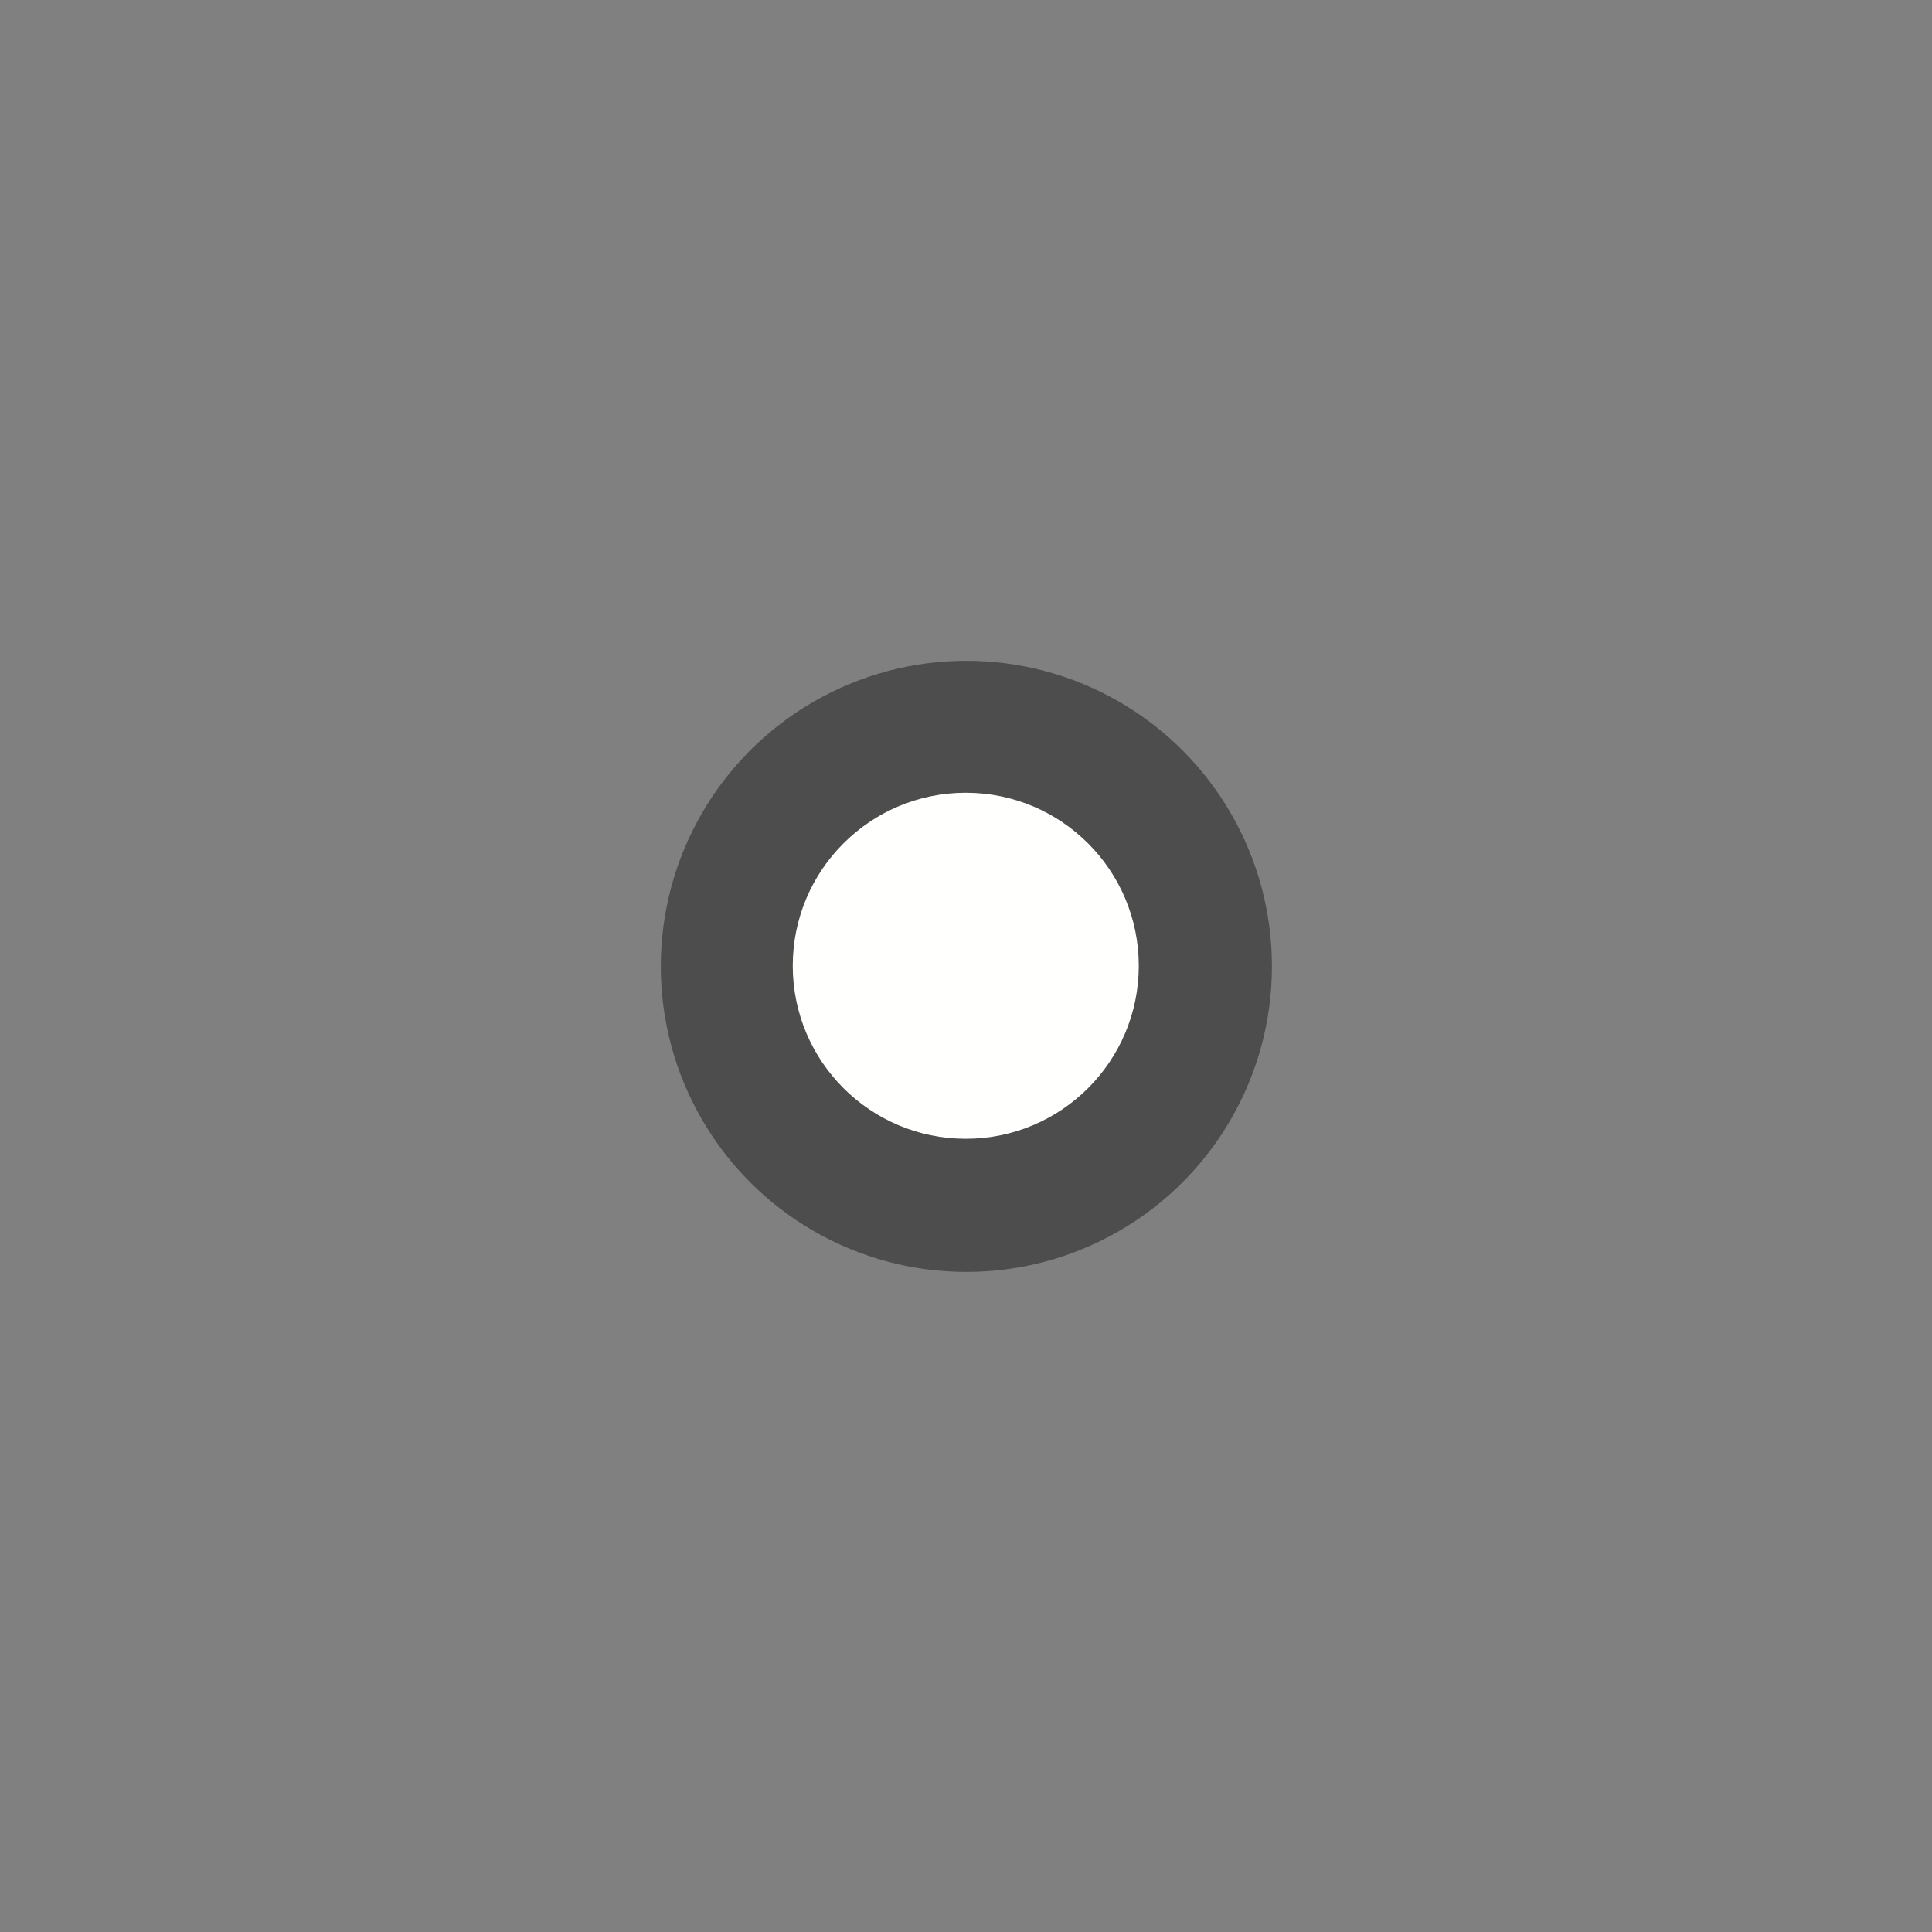 <?xml version="1.0" encoding="UTF-8" standalone="no"?>
<svg
   xmlns:dc="http://purl.org/dc/elements/1.1/"
   xmlns:cc="http://creativecommons.org/ns#"
   xmlns:rdf="http://www.w3.org/1999/02/22-rdf-syntax-ns#"
   xmlns:svg="http://www.w3.org/2000/svg"
   xmlns="http://www.w3.org/2000/svg"
   xmlns:sodipodi="http://sodipodi.sourceforge.net/DTD/sodipodi-0.dtd"
   xmlns:inkscape="http://www.inkscape.org/namespaces/inkscape"
   width="580"
   height="580"
   id="svg2"
   version="1.1"
   inkscape:version="0.48.4 r9939"
   sodipodi:docname="point_white_3.svg">
  <rect width="100%" height="100%" fill="#808080" stroke="none"/>
  <defs
     id="defs13" />
  <sodipodi:namedview
     pagecolor="#ffffff"
     bordercolor="#666666"
     borderopacity="1"
     objecttolerance="10"
     gridtolerance="10"
     guidetolerance="10"
     inkscape:pageopacity="0"
     inkscape:pageshadow="2"
     inkscape:window-width="1920"
     inkscape:window-height="1004"
     id="namedview11"
     showgrid="false"
     inkscape:zoom="0.8137931"
     inkscape:cx="-88.474582"
     inkscape:cy="285.54892"
     inkscape:window-x="1680"
     inkscape:window-y="0"
     inkscape:window-maximized="1"
     inkscape:current-layer="svg2" />
  <g
     id="g5-4"
     transform="matrix(1.304,0,0,1.304,-88.052,-88.052)"
     style="opacity:0.4;fill:#000000;fill-opacity:1;stroke:none">
    <title
       id="title7-8">Layer 1</title>
    <g
       id="g1327-1"
       style="fill:#000000;fill-opacity:1;stroke:none" />
    <circle
       cx="290"
       cy="290"
       r="70.348"
       id="svg_1-1"
       d="m 360.348,290 c 0,38.852 -31.496,70.348 -70.348,70.348 -38.852,0 -70.348,-31.496 -70.348,-70.348 0,-38.852 31.496,-70.348 70.348,-70.348 38.852,0 70.348,31.496 70.348,70.348 z"
       sodipodi:cx="290"
       sodipodi:cy="290"
       sodipodi:rx="70.347656"
       sodipodi:ry="70.347656"
       style="fill:#000000;stroke:none;stroke-width:5;fill-opacity:1" />
  </g>
  <g
     id="g5"
     transform="matrix(0.713,0,0,0.713,83.161,83.161)">
    <title
       id="title7">Layer 1</title>
    <g
       id="g1327" />
    <circle
       cx="290"
       cy="290"
       r="70.348"
       id="svg_1"
       d="m 360.348,290 c 0,38.852 -31.496,70.348 -70.348,70.348 -38.852,0 -70.348,-31.496 -70.348,-70.348 0,-38.852 31.496,-70.348 70.348,-70.348 38.852,0 70.348,31.496 70.348,70.348 z"
       sodipodi:cx="290"
       sodipodi:cy="290"
       sodipodi:rx="70.347656"
       sodipodi:ry="70.347656"
       style="fill:#fffffe;stroke:#fffffe;stroke-width:5" />
  </g>
</svg>
